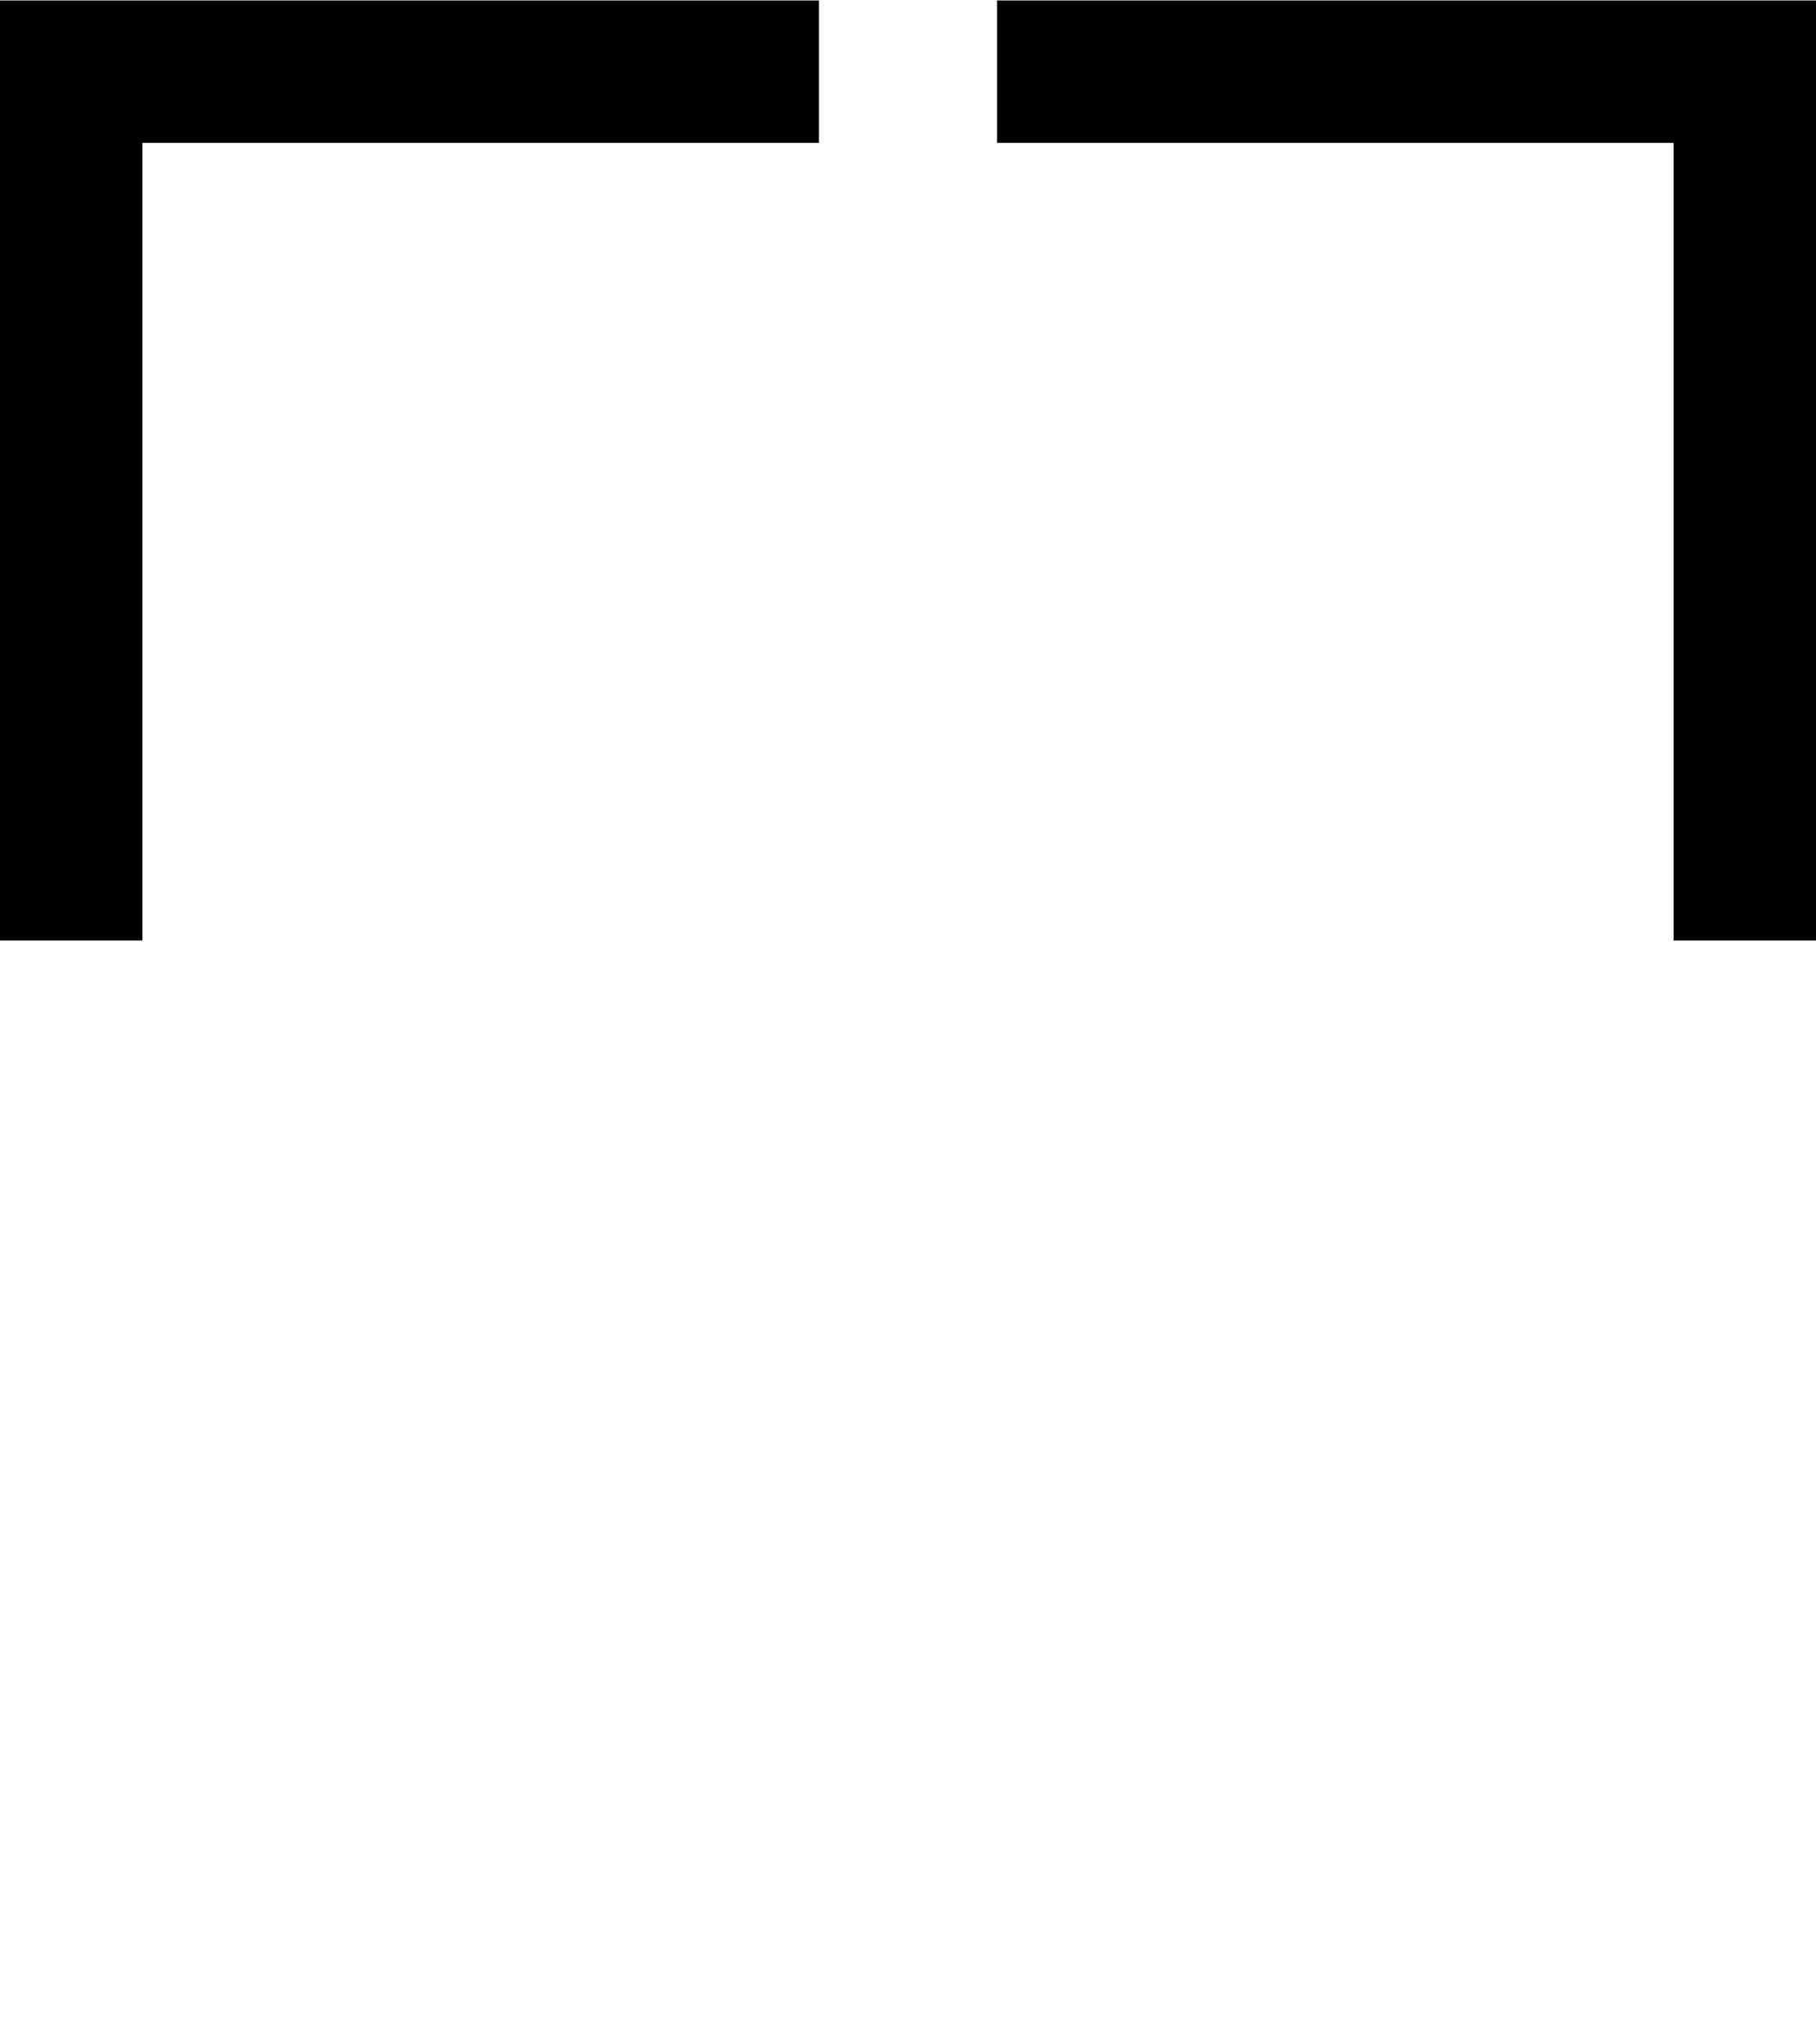 <?xml version="1.0" encoding="UTF-8" standalone="no"?>
<!-- Created with Inkscape (http://www.inkscape.org/) -->

<svg
   xmlns:dc="http://purl.org/dc/elements/1.1/"
   xmlns:cc="http://creativecommons.org/ns#"
   xmlns:rdf="http://www.w3.org/1999/02/22-rdf-syntax-ns#"
   xmlns:svg="http://www.w3.org/2000/svg"
   xmlns="http://www.w3.org/2000/svg"
   version="1.1"
   width="51"
   height="57.4"
   viewBox="0 -200 510 574"
   id="svg3001">
  <defs
     id="defs3009" />
  <g
     transform="matrix(1,0,0,-1,-6,376.129)"
     id="g3051">
    <path
       d="M 516,312 H 476 V 536 H 286 v 40 H 516 V 312 z M 236,536 H 46 V 312 H 6 v 264 h 230 v -40 z"
       id="path3053"
       style="fill:currentColor" />
  </g>
</svg>
